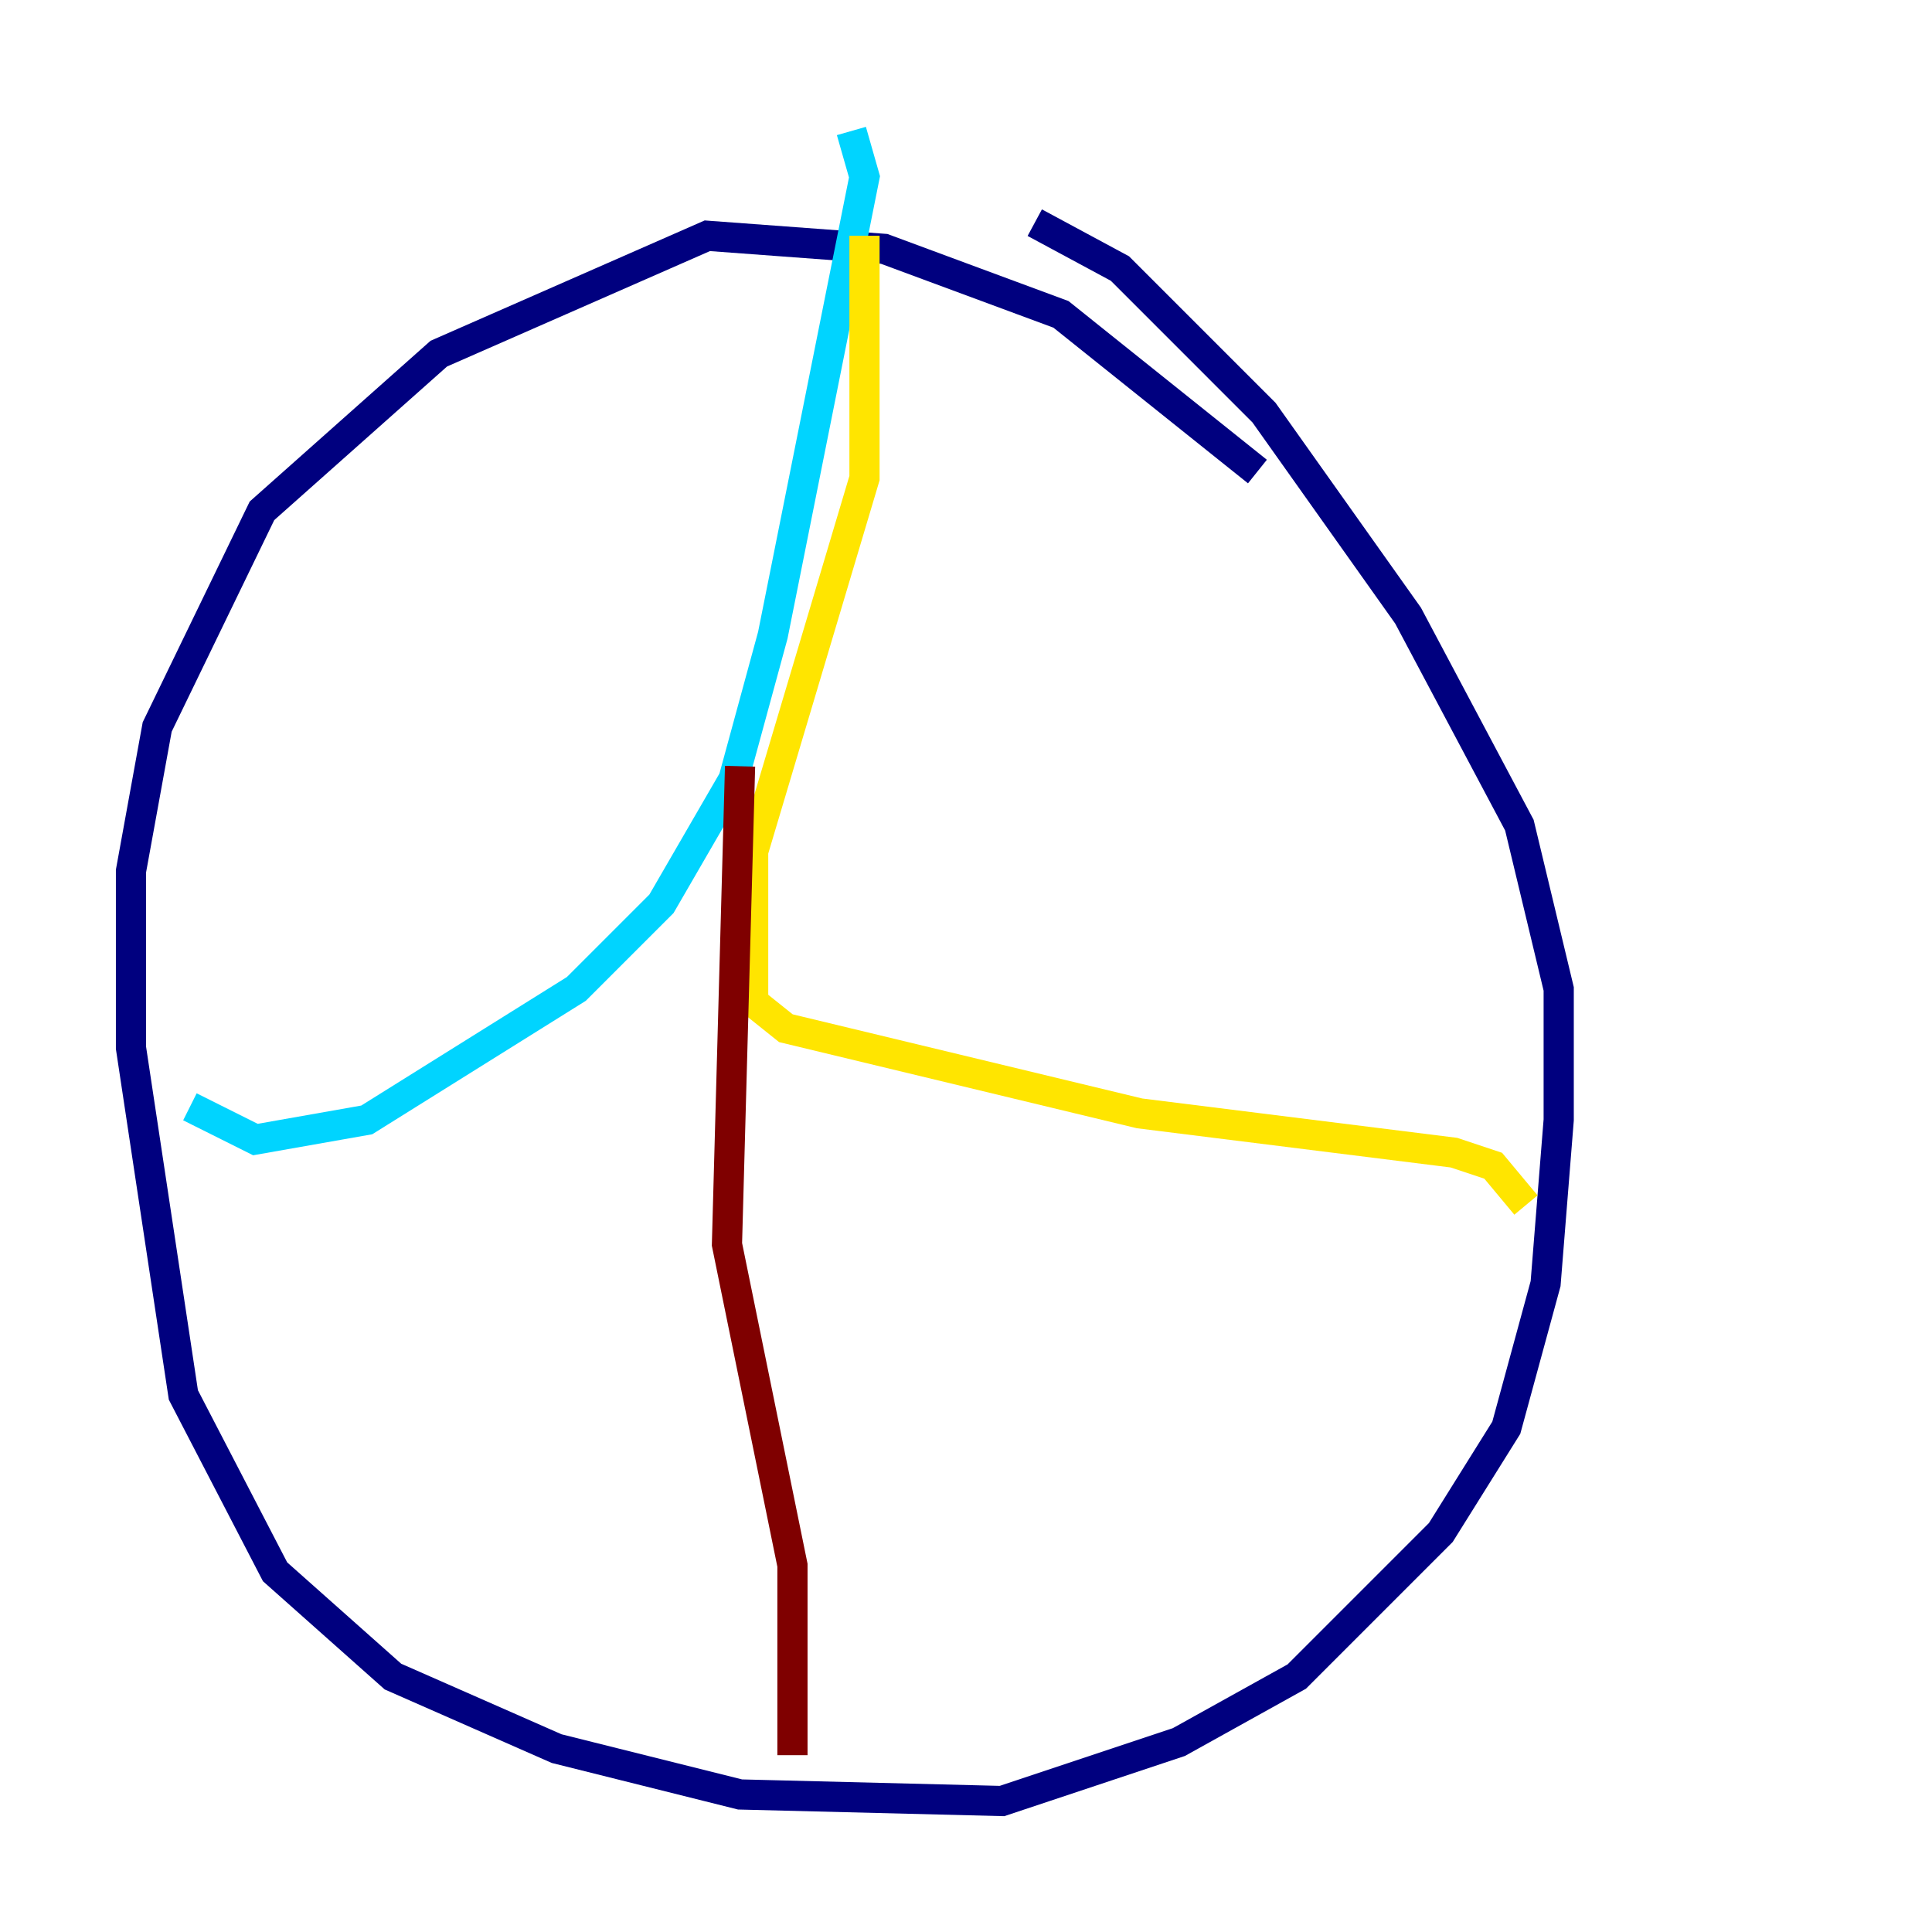 <?xml version="1.0" encoding="utf-8" ?>
<svg baseProfile="tiny" height="128" version="1.2" viewBox="0,0,128,128" width="128" xmlns="http://www.w3.org/2000/svg" xmlns:ev="http://www.w3.org/2001/xml-events" xmlns:xlink="http://www.w3.org/1999/xlink"><defs /><polyline fill="none" points="83.308,31.241 70.291,20.827 58.576,16.488 46.861,15.62 29.071,23.43 17.356,33.844 10.414,48.163 8.678,57.709 8.678,69.424 12.149,92.42 18.224,104.136 26.034,111.078 36.881,115.851 49.031,118.888 66.386,119.322 78.102,115.417 85.912,111.078 95.458,101.532 99.797,94.59 102.4,85.044 103.268,74.197 103.268,65.519 100.664,54.671 93.288,40.786 83.742,27.336 74.197,17.79 68.556,14.752" stroke="#00007f" stroke-width="2" /><polyline fill="none" points="56.407,8.678 57.275,11.715 51.2,42.088 48.597,51.634 43.824,59.878 38.183,65.519 24.298,74.197 16.922,75.498 12.583,73.329" stroke="#00d4ff" stroke-width="2" /><polyline fill="none" points="57.275,15.62 57.275,31.675 49.898,56.407 49.898,66.386 52.068,68.122 75.498,73.763 96.325,76.366 98.929,77.234 101.098,79.837" stroke="#ffe500" stroke-width="2" /><polyline fill="none" points="49.031,50.766 48.163,82.441 52.502,103.702 52.502,116.285" stroke="#7f0000" stroke-width="2" /></svg>